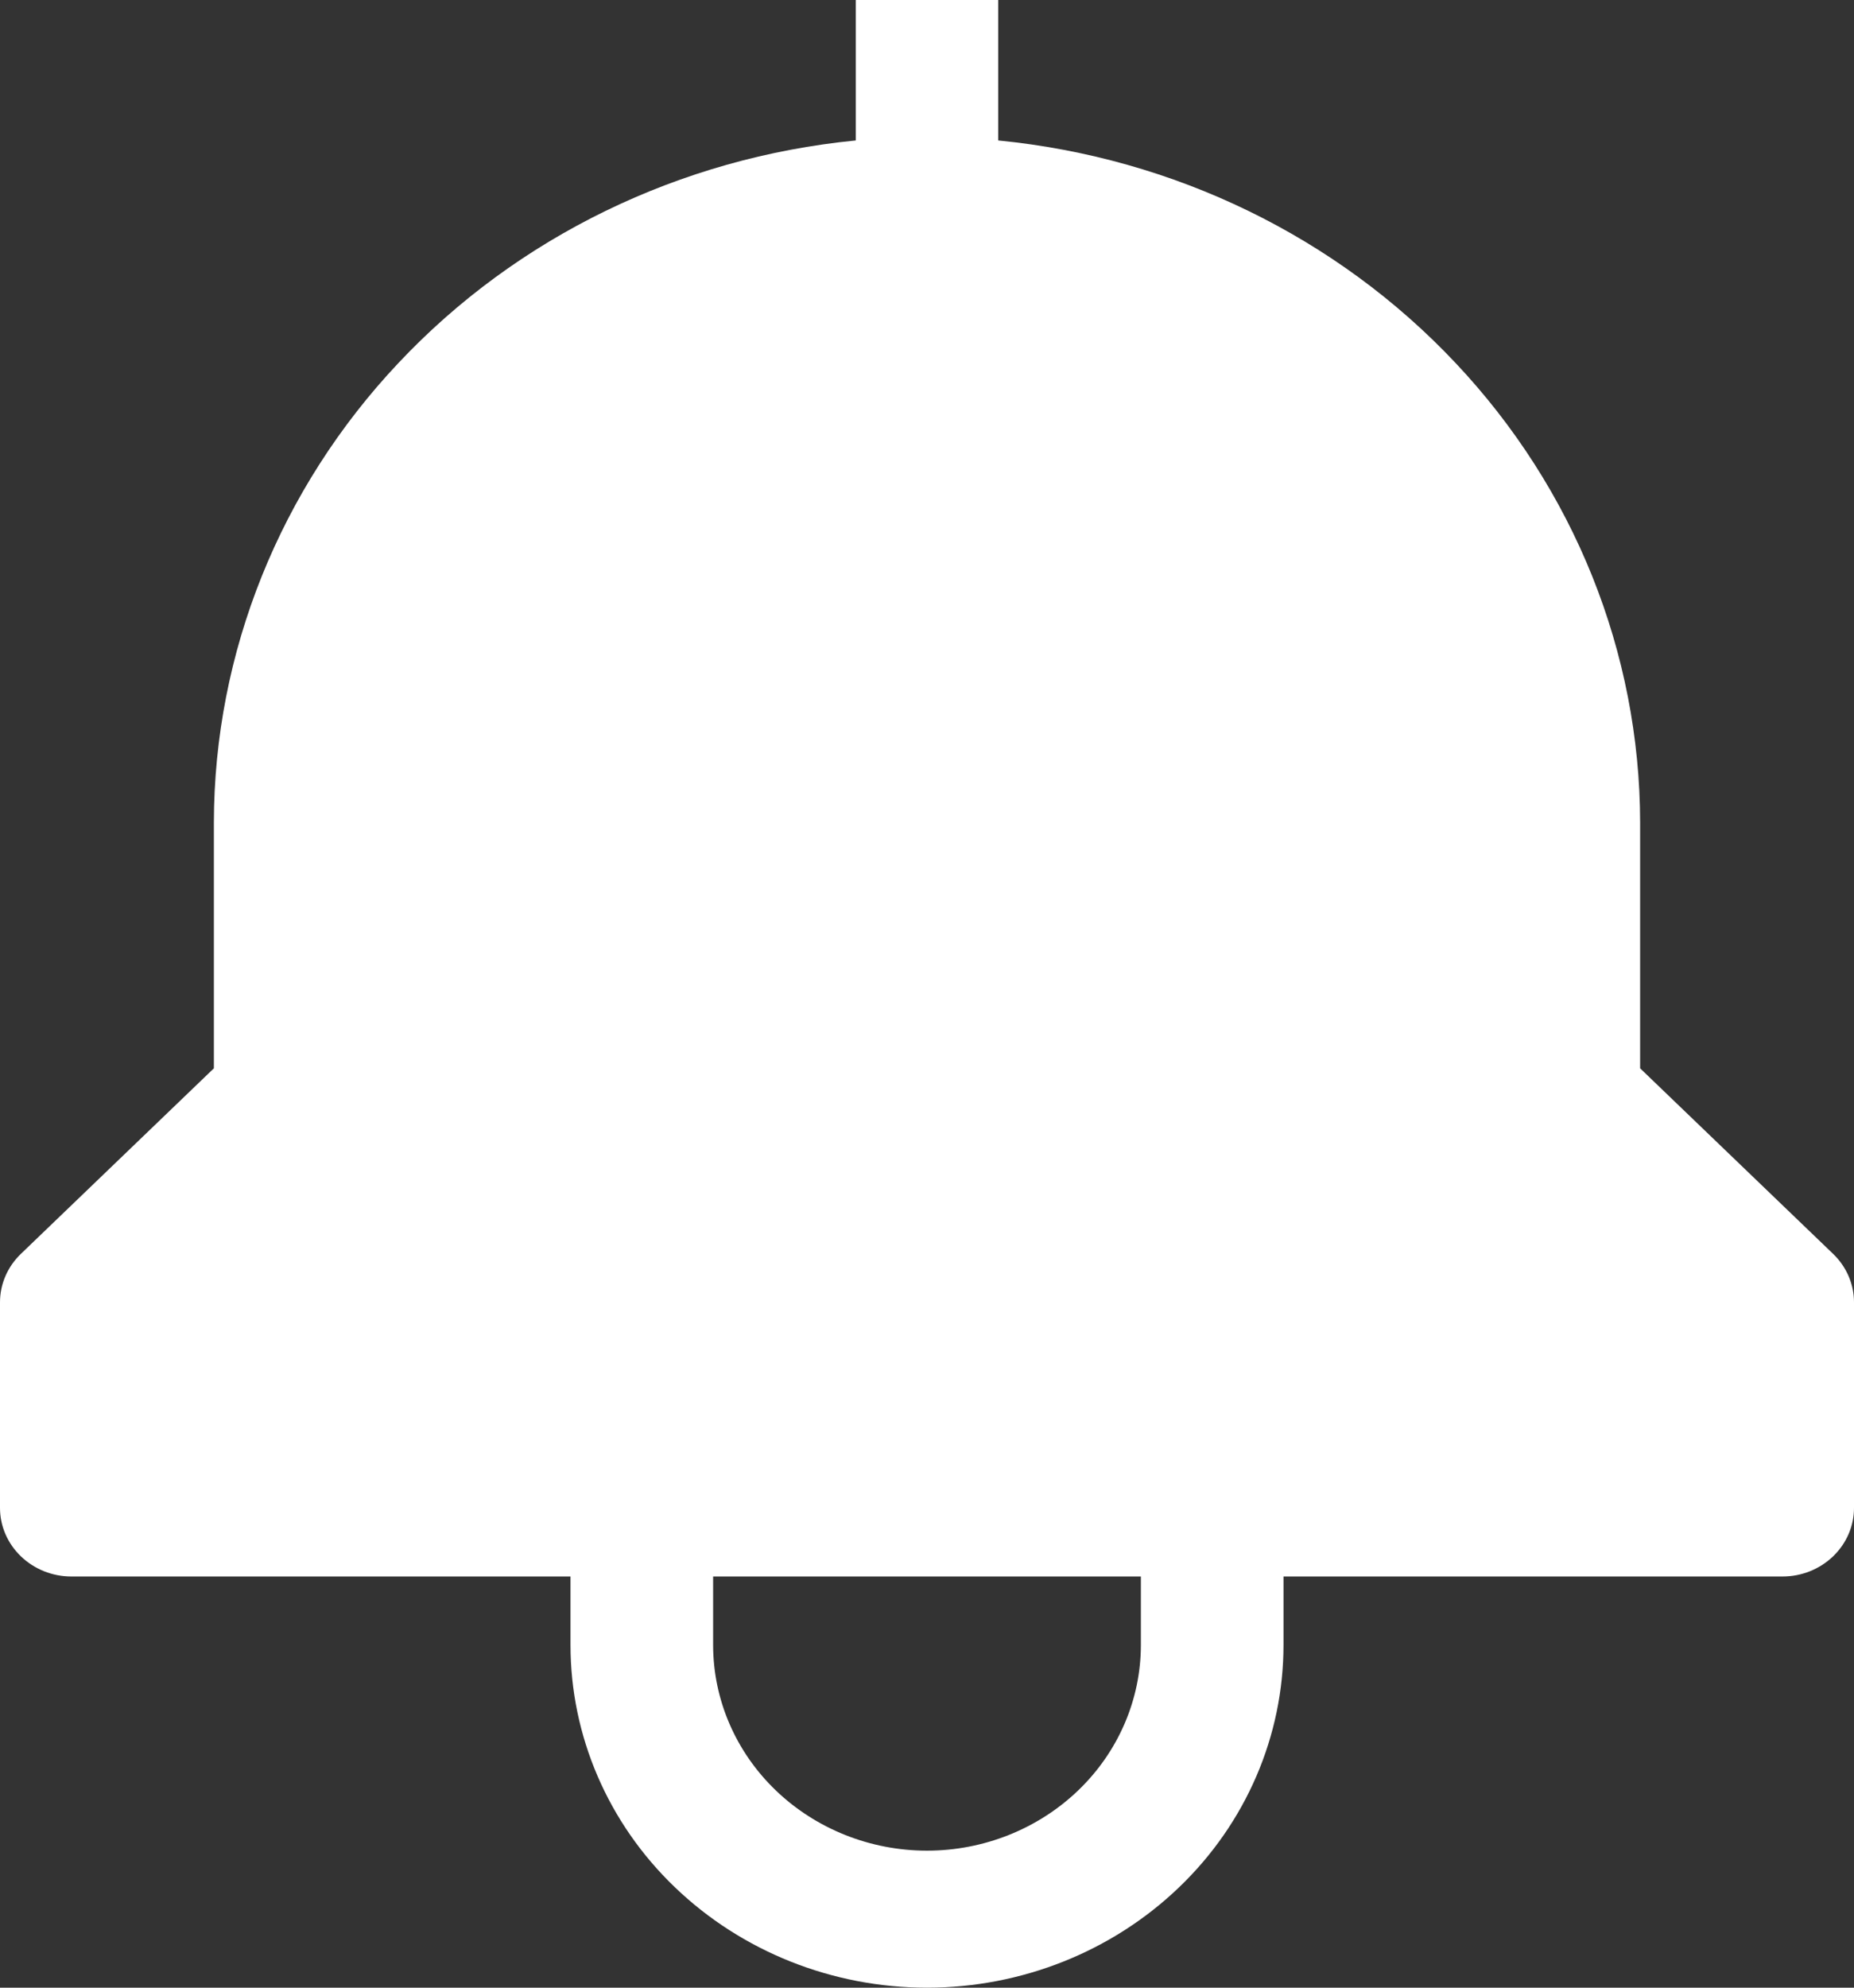 <svg width="14" height="15" viewBox="0 0 14 15" fill="none" xmlns="http://www.w3.org/2000/svg">
<rect x="0" y="0" width="14" height="15" fill="#333333" stroke="none"/>
<path d="M13.842 9.462L12.385 8.062V6.207C12.383 4.925 11.887 3.689 10.991 2.739C10.096 1.788 8.866 1.19 7.538 1.06V0H6.462V1.06C5.134 1.19 3.904 1.788 3.009 2.739C2.113 3.689 1.617 4.925 1.615 6.207V8.062L0.158 9.462C0.057 9.559 3.04971e-05 9.69 0 9.828V11.379C0 11.517 0.057 11.648 0.158 11.745C0.259 11.842 0.396 11.897 0.538 11.897H4.308V12.414C4.308 13.1 4.591 13.758 5.096 14.242C5.601 14.727 6.286 15 7 15C7.714 15 8.399 14.727 8.904 14.242C9.409 13.758 9.692 13.1 9.692 12.414V11.897H13.461C13.604 11.897 13.741 11.842 13.842 11.745C13.943 11.648 14 11.517 14 11.379V9.828C14 9.69 13.943 9.559 13.842 9.462ZM8.615 12.414C8.615 12.825 8.445 13.22 8.142 13.511C7.839 13.802 7.428 13.966 7 13.966C6.572 13.966 6.161 13.802 5.858 13.511C5.555 13.22 5.385 12.825 5.385 12.414V11.897H8.615V12.414Z" fill="white"/>
</svg>
